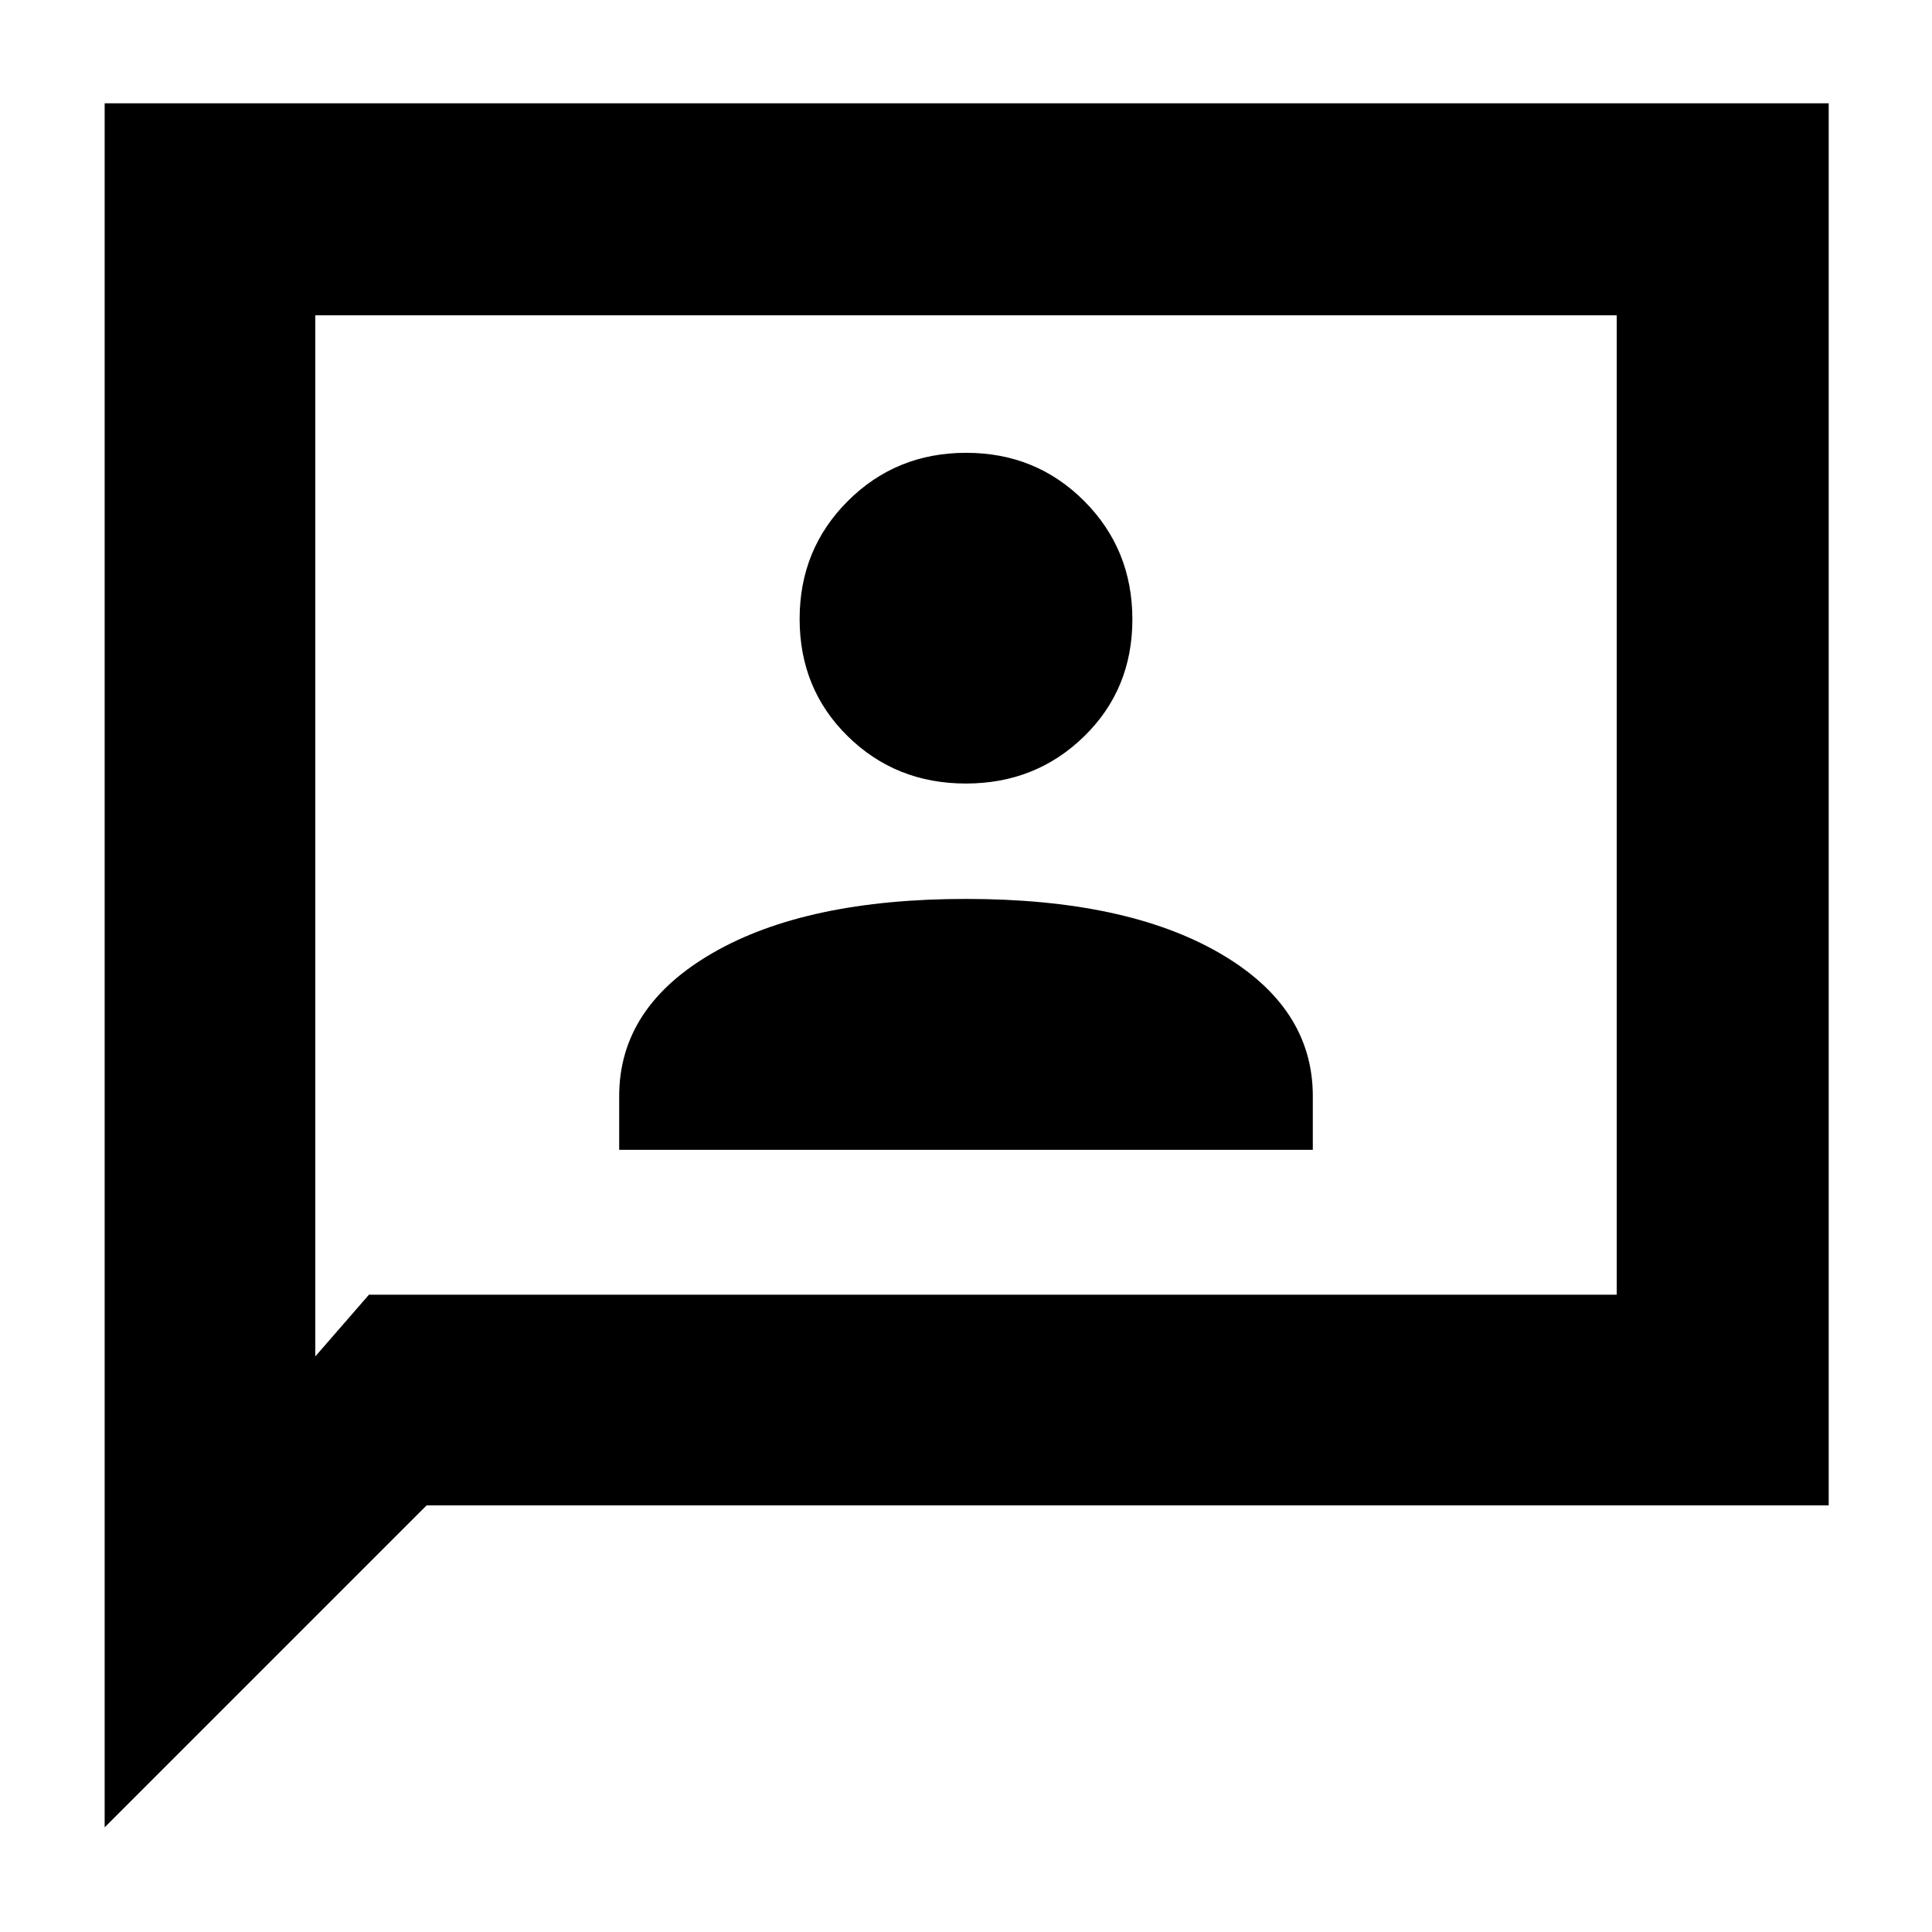 <svg xmlns="http://www.w3.org/2000/svg" height="40" viewBox="0 -960 960 960" width="40"><path d="M307.67-388.67h344.66v-26.66q0-44.34-46.5-71.17T480-513.33q-79.33 0-125.83 26.83t-46.5 71.17v26.66Zm172.25-182q34.76 0 58.75-23.41 24-23.4 24-58.17t-23.91-58.76Q514.85-735 480.08-735q-34.76 0-58.75 23.91-24 23.91-24 58.67 0 34.77 23.91 58.26 23.91 23.49 58.68 23.49ZM52-52v-856.67h856.67V-212H212L52-52Zm131.33-264.67h620v-486.66H156.67V-286l26.66-30.67Zm-26.66 0v-486.66 486.66Z"/></svg>